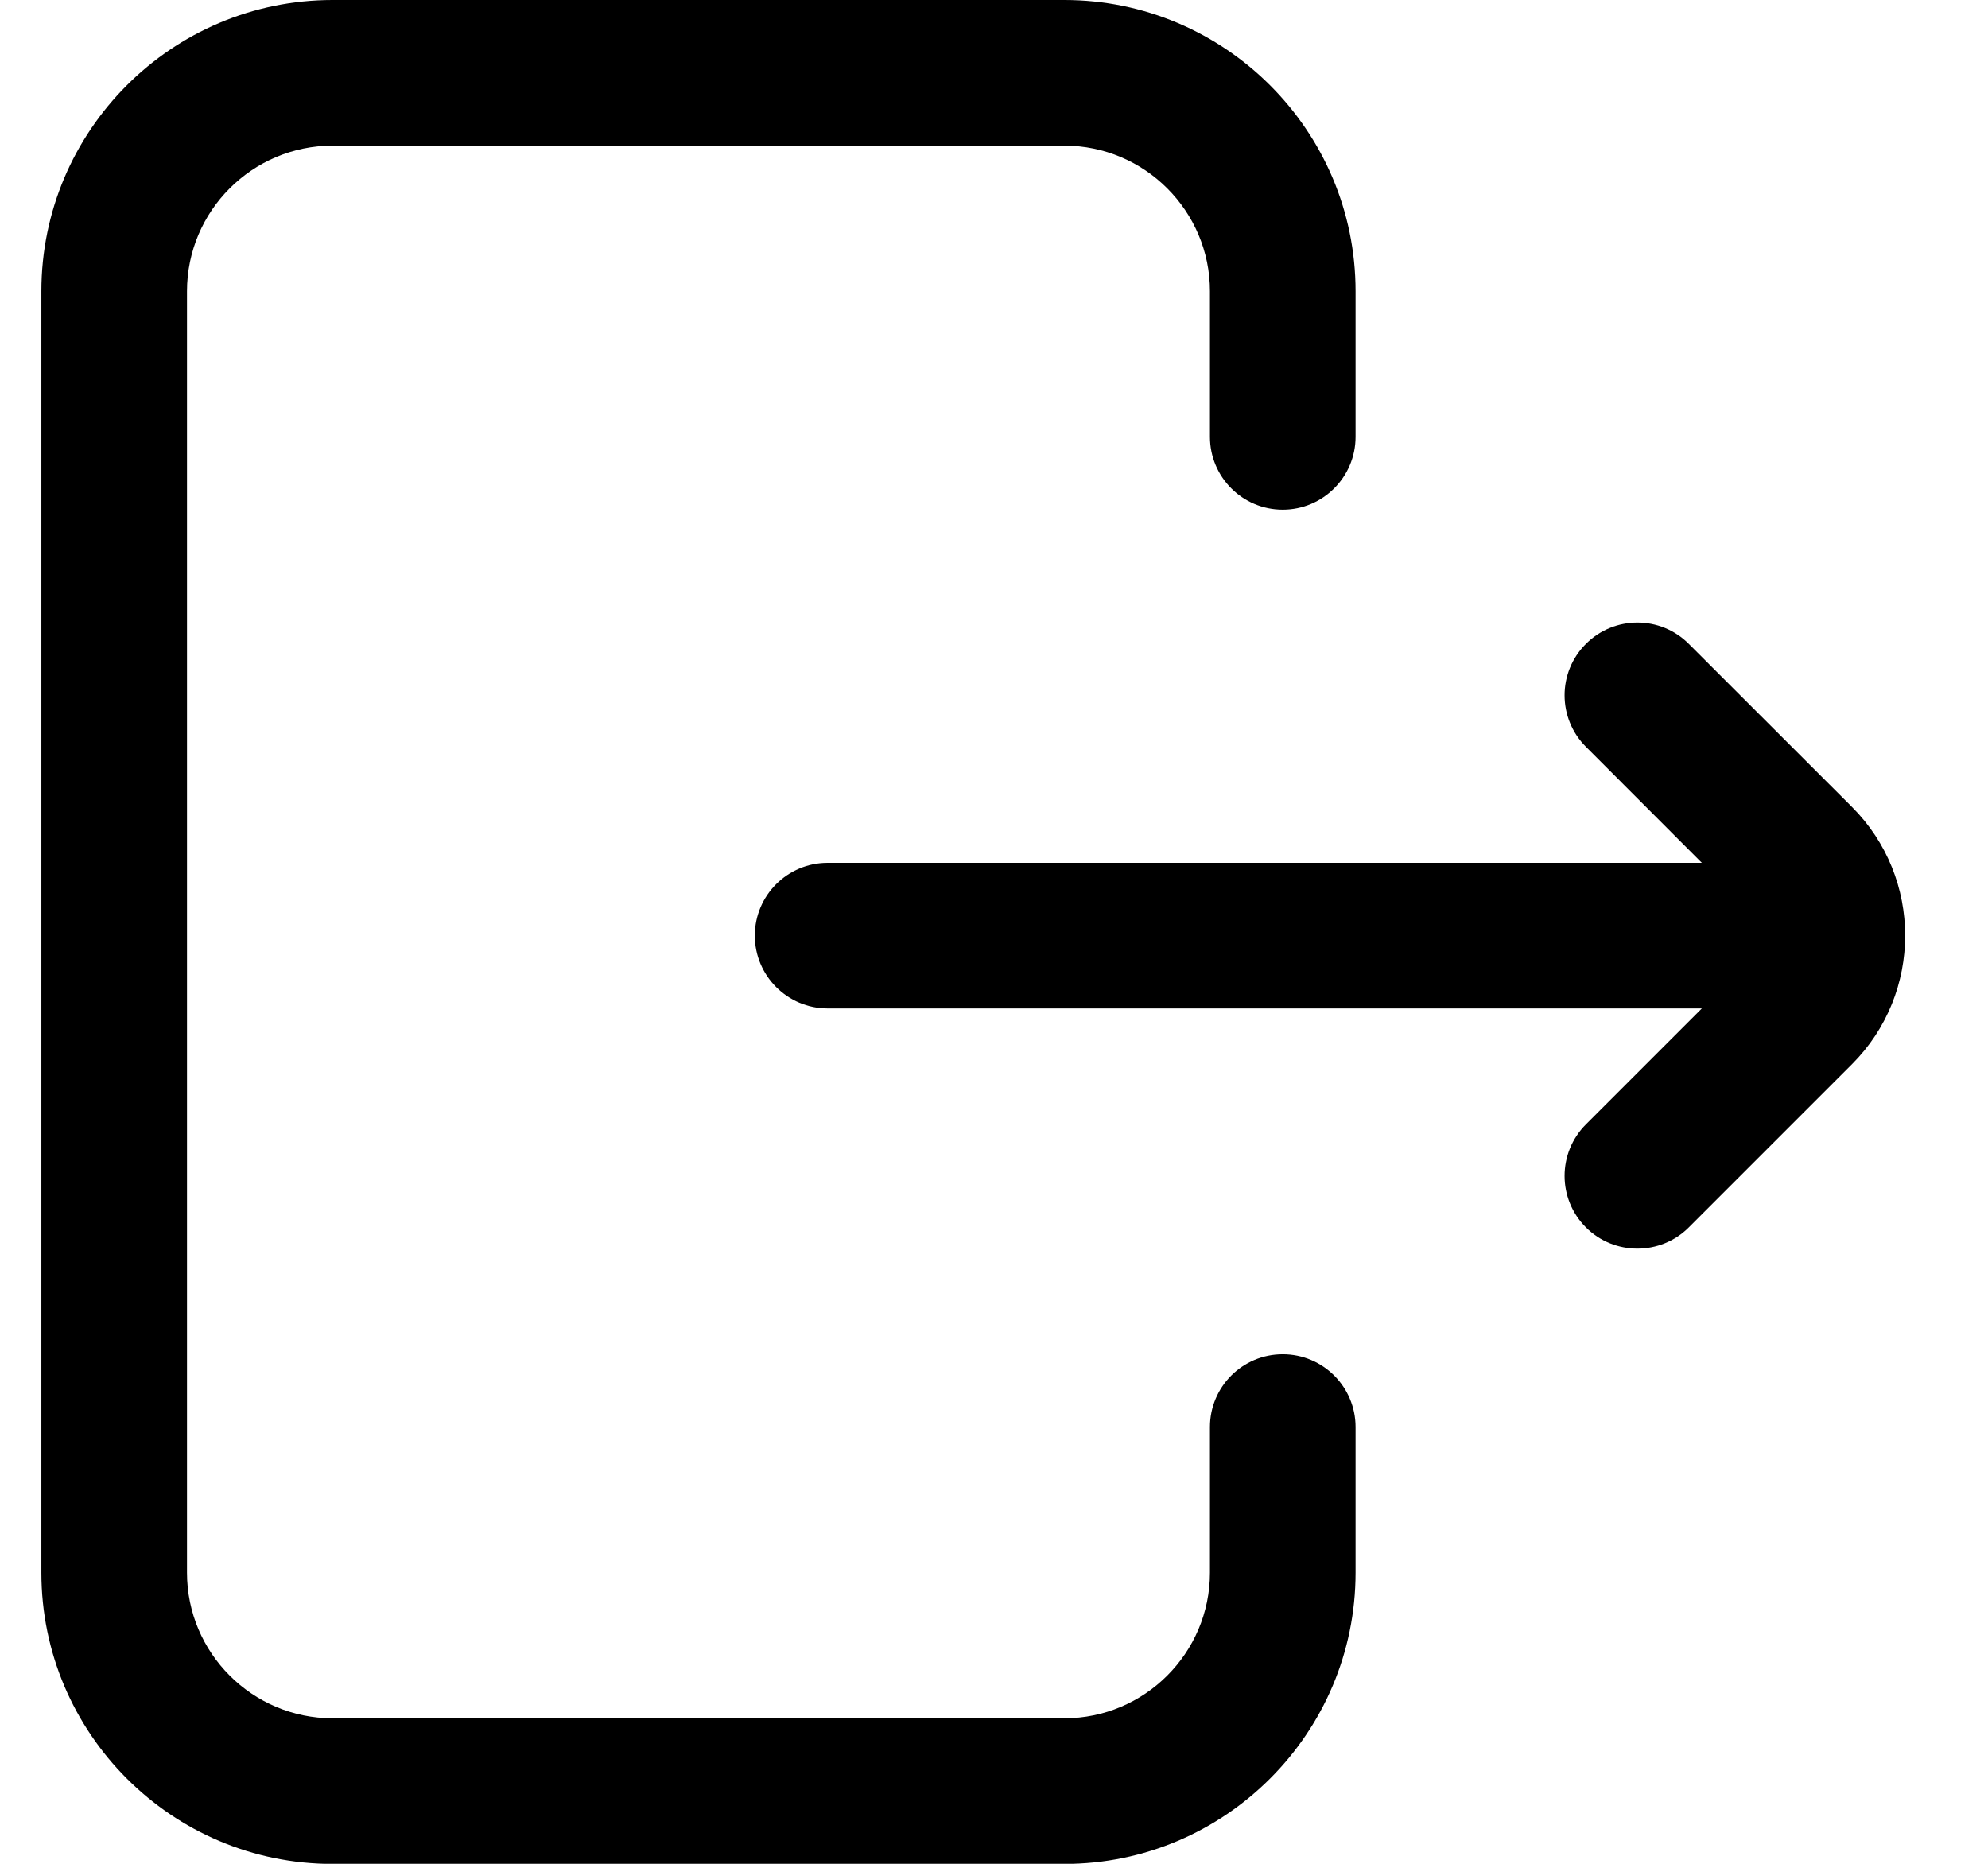 <svg width="16" height="15" viewBox="0 0 16 15" fill="none" xmlns="http://www.w3.org/2000/svg">
<path id="Vector" d="M10.91 11.485V12.657C10.91 13.949 9.858 15.001 8.566 15.001H2.677C1.384 15.001 0.333 13.949 0.333 12.657V2.344C0.333 1.051 1.384 -1.52588e-05 2.677 -1.52588e-05H8.566C9.858 -1.52588e-05 10.91 1.051 10.91 2.344V3.516C10.91 3.839 10.647 4.102 10.324 4.102C10 4.102 9.738 3.839 9.738 3.516V2.344C9.738 1.698 9.212 1.172 8.566 1.172H2.677C2.031 1.172 1.505 1.698 1.505 2.344V12.657C1.505 13.303 2.031 13.829 2.677 13.829H8.566C9.212 13.829 9.738 13.303 9.738 12.657V11.485C9.738 11.161 10 10.899 10.324 10.899C10.647 10.899 10.91 11.161 10.91 11.485ZM14.905 6.494L13.592 5.182C13.364 4.953 12.993 4.953 12.764 5.182C12.535 5.41 12.535 5.781 12.764 6.01L13.697 6.944H6.661C6.338 6.944 6.075 7.206 6.075 7.53C6.075 7.853 6.338 8.116 6.661 8.116H13.697L12.764 9.049C12.535 9.278 12.535 9.649 12.764 9.878C12.878 9.992 13.028 10.049 13.178 10.049C13.328 10.049 13.478 9.992 13.592 9.878L14.905 8.565C15.476 7.994 15.476 7.065 14.905 6.494Z" fill="black"/>
</svg>
